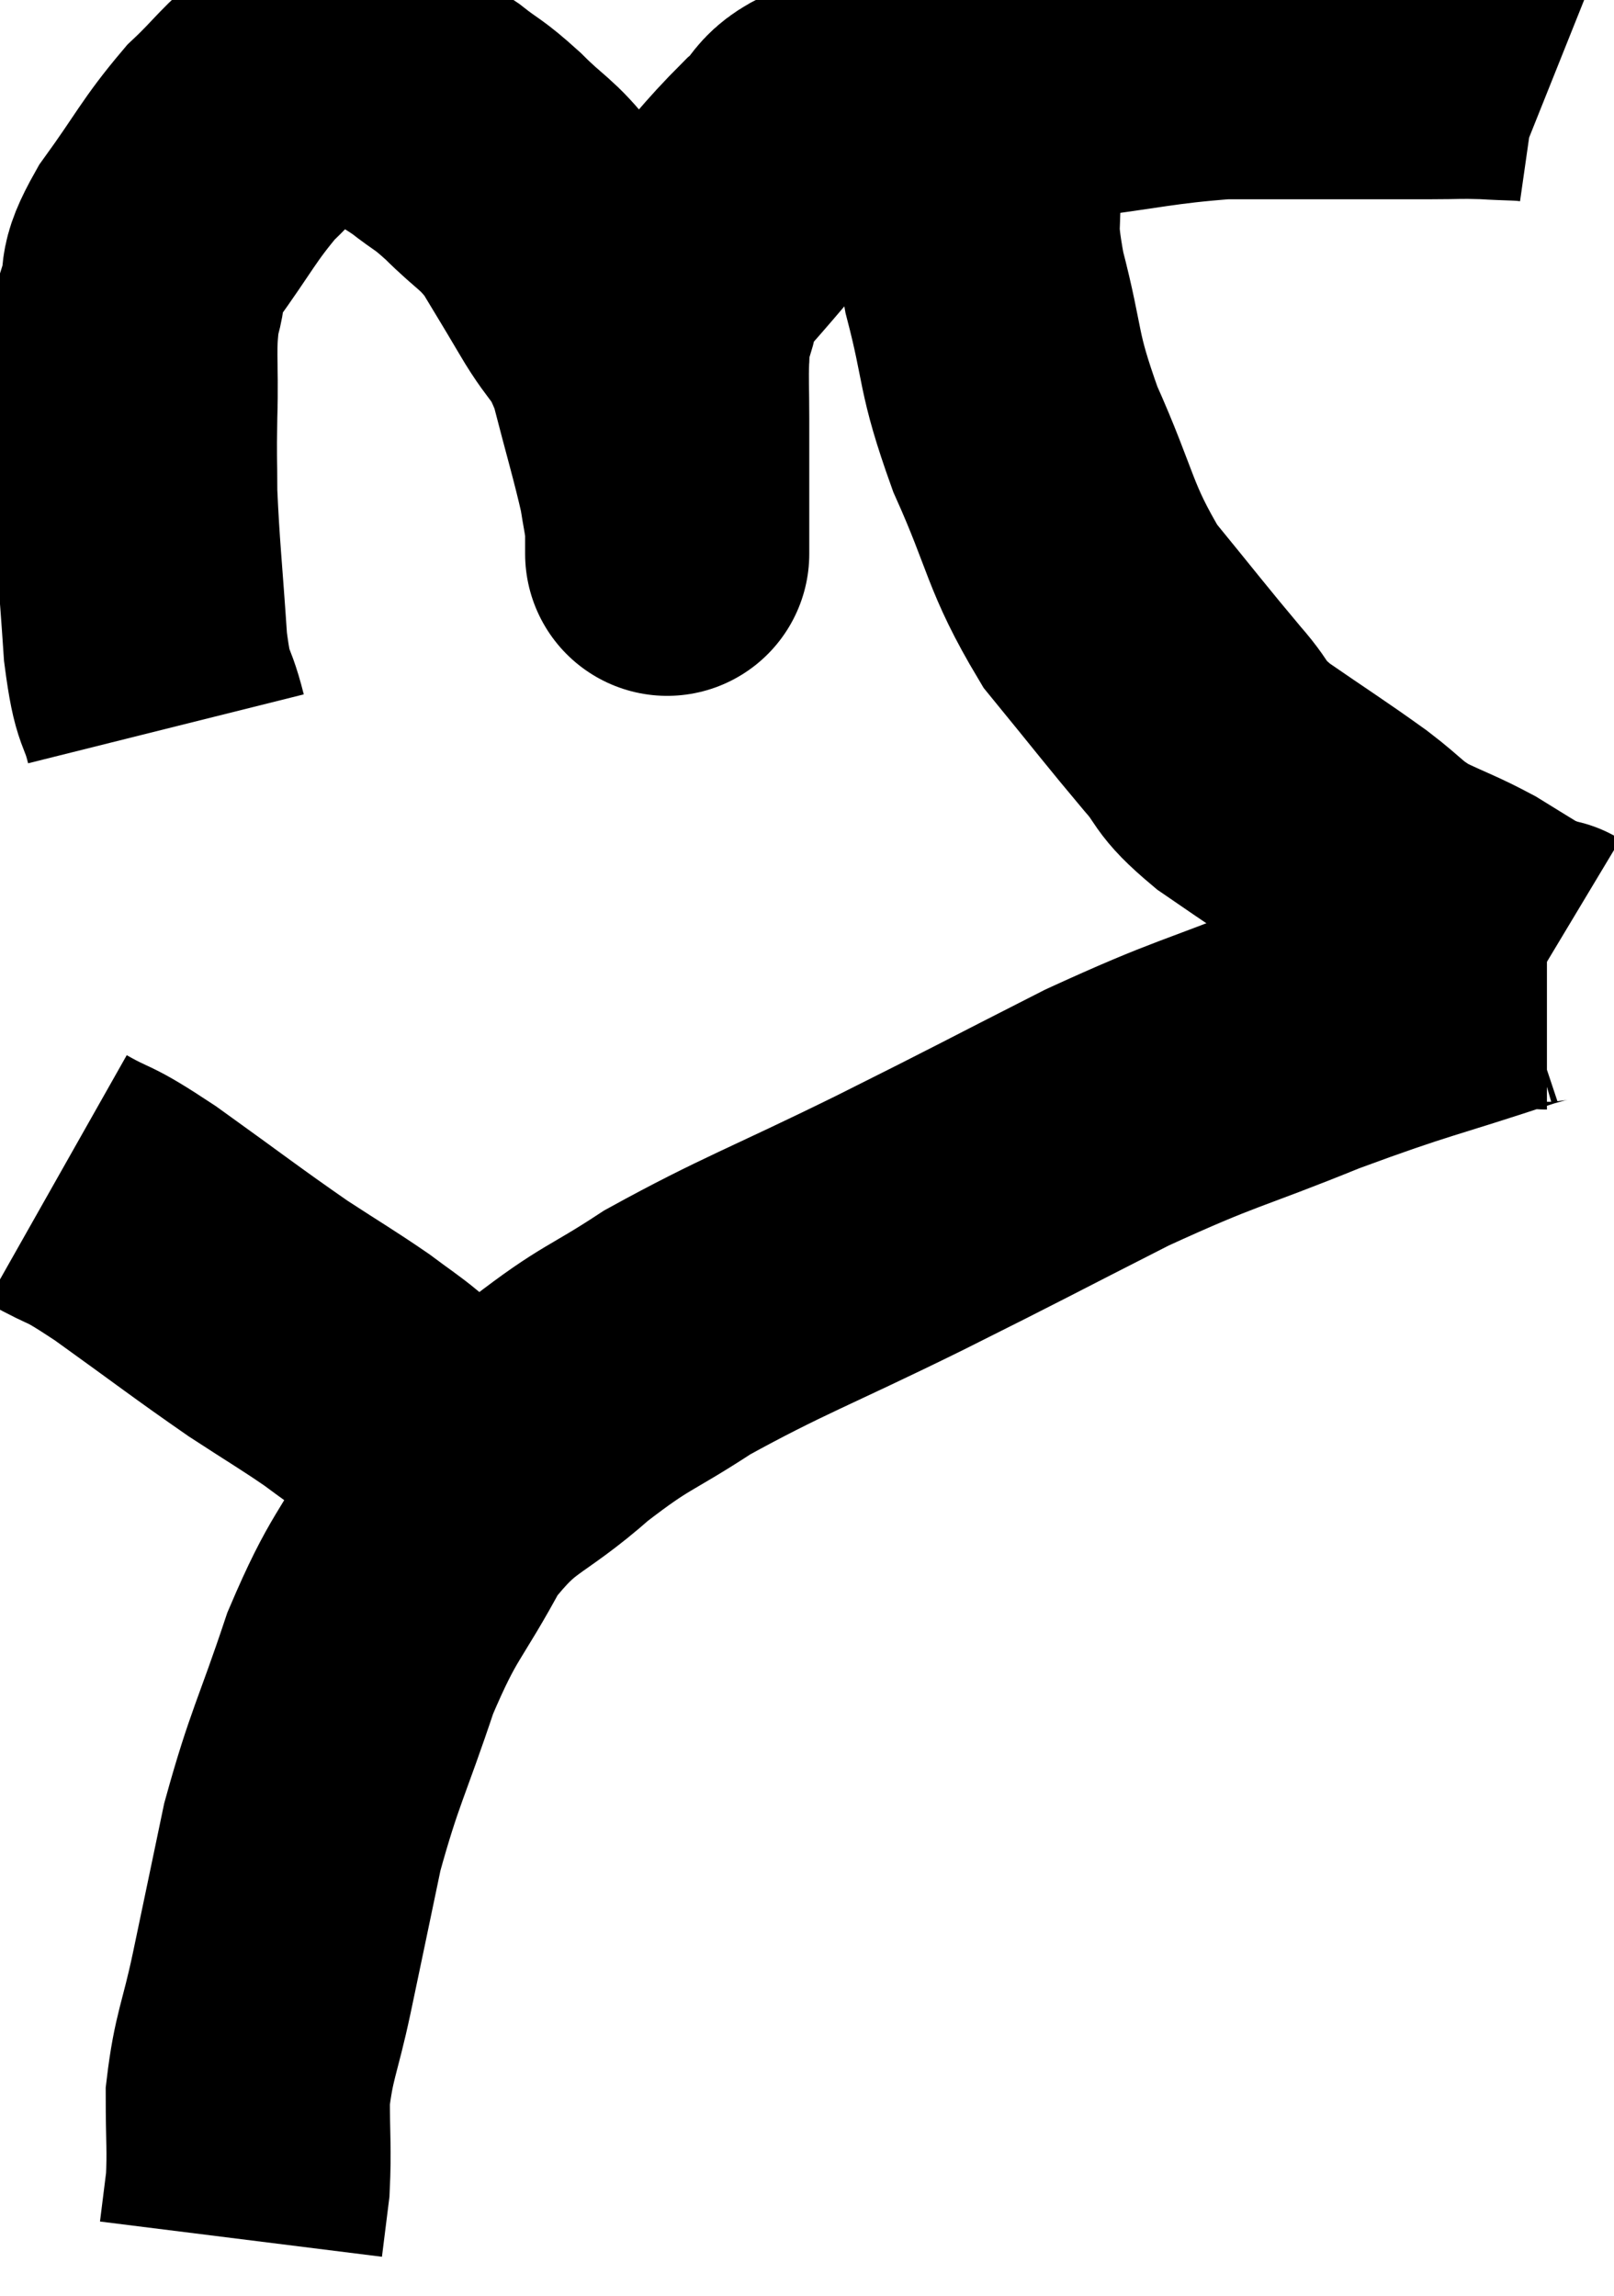 <svg xmlns="http://www.w3.org/2000/svg" viewBox="7.34 4.153 28.4 40.407" width="28.4" height="40.407"><path d="M 10.26 16.98 C 10.08 16.26, 10.035 16.575, 9.9 15.54 C 9.81 14.19, 9.765 13.86, 9.72 12.84 C 9.72 12.15, 9.705 12.285, 9.72 11.46 C 9.75 10.5, 9.675 10.305, 9.78 9.54 C 9.96 8.97, 9.735 9.12, 10.14 8.4 C 10.77 7.53, 10.83 7.335, 11.4 6.66 C 11.91 6.18, 12.015 5.97, 12.42 5.7 C 12.72 5.64, 12.63 5.595, 13.02 5.58 C 13.5 5.61, 13.485 5.475, 13.98 5.64 C 14.49 5.94, 14.535 5.925, 15 6.24 C 15.42 6.57, 15.375 6.48, 15.84 6.9 C 16.35 7.41, 16.425 7.365, 16.86 7.92 C 17.22 8.52, 17.19 8.46, 17.58 9.12 C 18 9.84, 18.075 9.675, 18.42 10.56 C 18.69 11.61, 18.795 11.94, 18.96 12.66 C 19.02 13.05, 19.05 13.14, 19.08 13.44 C 19.08 13.65, 19.08 13.755, 19.08 13.86 C 19.08 13.86, 19.08 13.86, 19.08 13.86 C 19.08 13.86, 19.08 13.86, 19.08 13.86 C 19.08 13.86, 19.08 13.95, 19.08 13.86 C 19.08 13.68, 19.08 13.785, 19.08 13.5 C 19.08 13.11, 19.08 13.215, 19.08 12.72 C 19.08 12.12, 19.08 12.09, 19.08 11.52 C 19.08 10.98, 19.065 10.86, 19.08 10.44 C 19.11 10.14, 19.005 10.275, 19.14 9.84 C 19.38 9.27, 19.125 9.405, 19.62 8.7 C 20.37 7.86, 20.505 7.635, 21.12 7.02 C 21.6 6.63, 21.36 6.525, 22.08 6.24 C 23.04 6.06, 23.025 6.06, 24 5.88 C 24.99 5.7, 24.765 5.7, 25.98 5.52 C 27.42 5.34, 27.66 5.25, 28.86 5.16 C 29.82 5.16, 29.865 5.16, 30.78 5.16 C 31.65 5.16, 31.845 5.16, 32.52 5.16 C 33 5.16, 33 5.145, 33.48 5.16 C 33.96 5.19, 34.125 5.175, 34.44 5.22 L 34.74 5.34" fill="none" stroke="black" stroke-width="5"></path><path d="M 24.54 5.82 C 24.54 6.57, 24.51 6.495, 24.54 7.32 C 24.6 8.22, 24.45 7.98, 24.66 9.12 C 25.02 10.5, 24.87 10.455, 25.38 11.88 C 26.04 13.35, 25.965 13.59, 26.7 14.82 C 27.51 15.81, 27.69 16.05, 28.32 16.8 C 28.77 17.31, 28.56 17.265, 29.22 17.82 C 30.09 18.42, 30.27 18.525, 30.96 19.02 C 31.47 19.41, 31.44 19.47, 31.98 19.8 C 32.55 20.07, 32.64 20.085, 33.12 20.34 C 33.51 20.58, 33.555 20.61, 33.9 20.82 C 34.2 21, 34.35 21.09, 34.5 21.18 C 34.5 21.18, 34.5 21.18, 34.5 21.18 L 34.5 21.18" fill="none" stroke="black" stroke-width="5"></path><path d="M 34.56 21.18 C 34.26 21.18, 35.01 20.88, 33.96 21.18 C 32.16 21.78, 32.145 21.72, 30.36 22.38 C 28.59 23.1, 28.62 22.995, 26.82 23.82 C 24.99 24.75, 25.05 24.735, 23.16 25.68 C 21.21 26.64, 20.76 26.775, 19.26 27.6 C 18.21 28.29, 18.21 28.17, 17.16 28.98 C 16.11 29.91, 15.93 29.73, 15.06 30.84 C 14.37 32.13, 14.28 32.01, 13.68 33.42 C 13.17 34.95, 13.05 35.07, 12.66 36.48 C 12.39 37.77, 12.36 37.92, 12.12 39.06 C 11.91 40.05, 11.805 40.155, 11.7 41.04 C 11.7 41.82, 11.73 41.97, 11.7 42.6 C 11.64 43.08, 11.61 43.32, 11.58 43.56 L 11.58 43.56" fill="none" stroke="black" stroke-width="5"></path><path d="M 8.34 24.9 C 9.03 25.29, 8.79 25.065, 9.72 25.68 C 10.89 26.52, 11.13 26.715, 12.06 27.36 C 12.75 27.81, 12.915 27.9, 13.44 28.26 C 13.8 28.53, 13.905 28.59, 14.16 28.8 C 14.31 28.95, 14.25 28.89, 14.46 29.1 C 14.73 29.37, 14.7 29.385, 15 29.64 C 15.33 29.88, 15.36 29.865, 15.66 30.12 C 15.93 30.39, 16.065 30.525, 16.2 30.66 L 16.2 30.66" fill="none" stroke="black" stroke-width="5"></path></svg>
